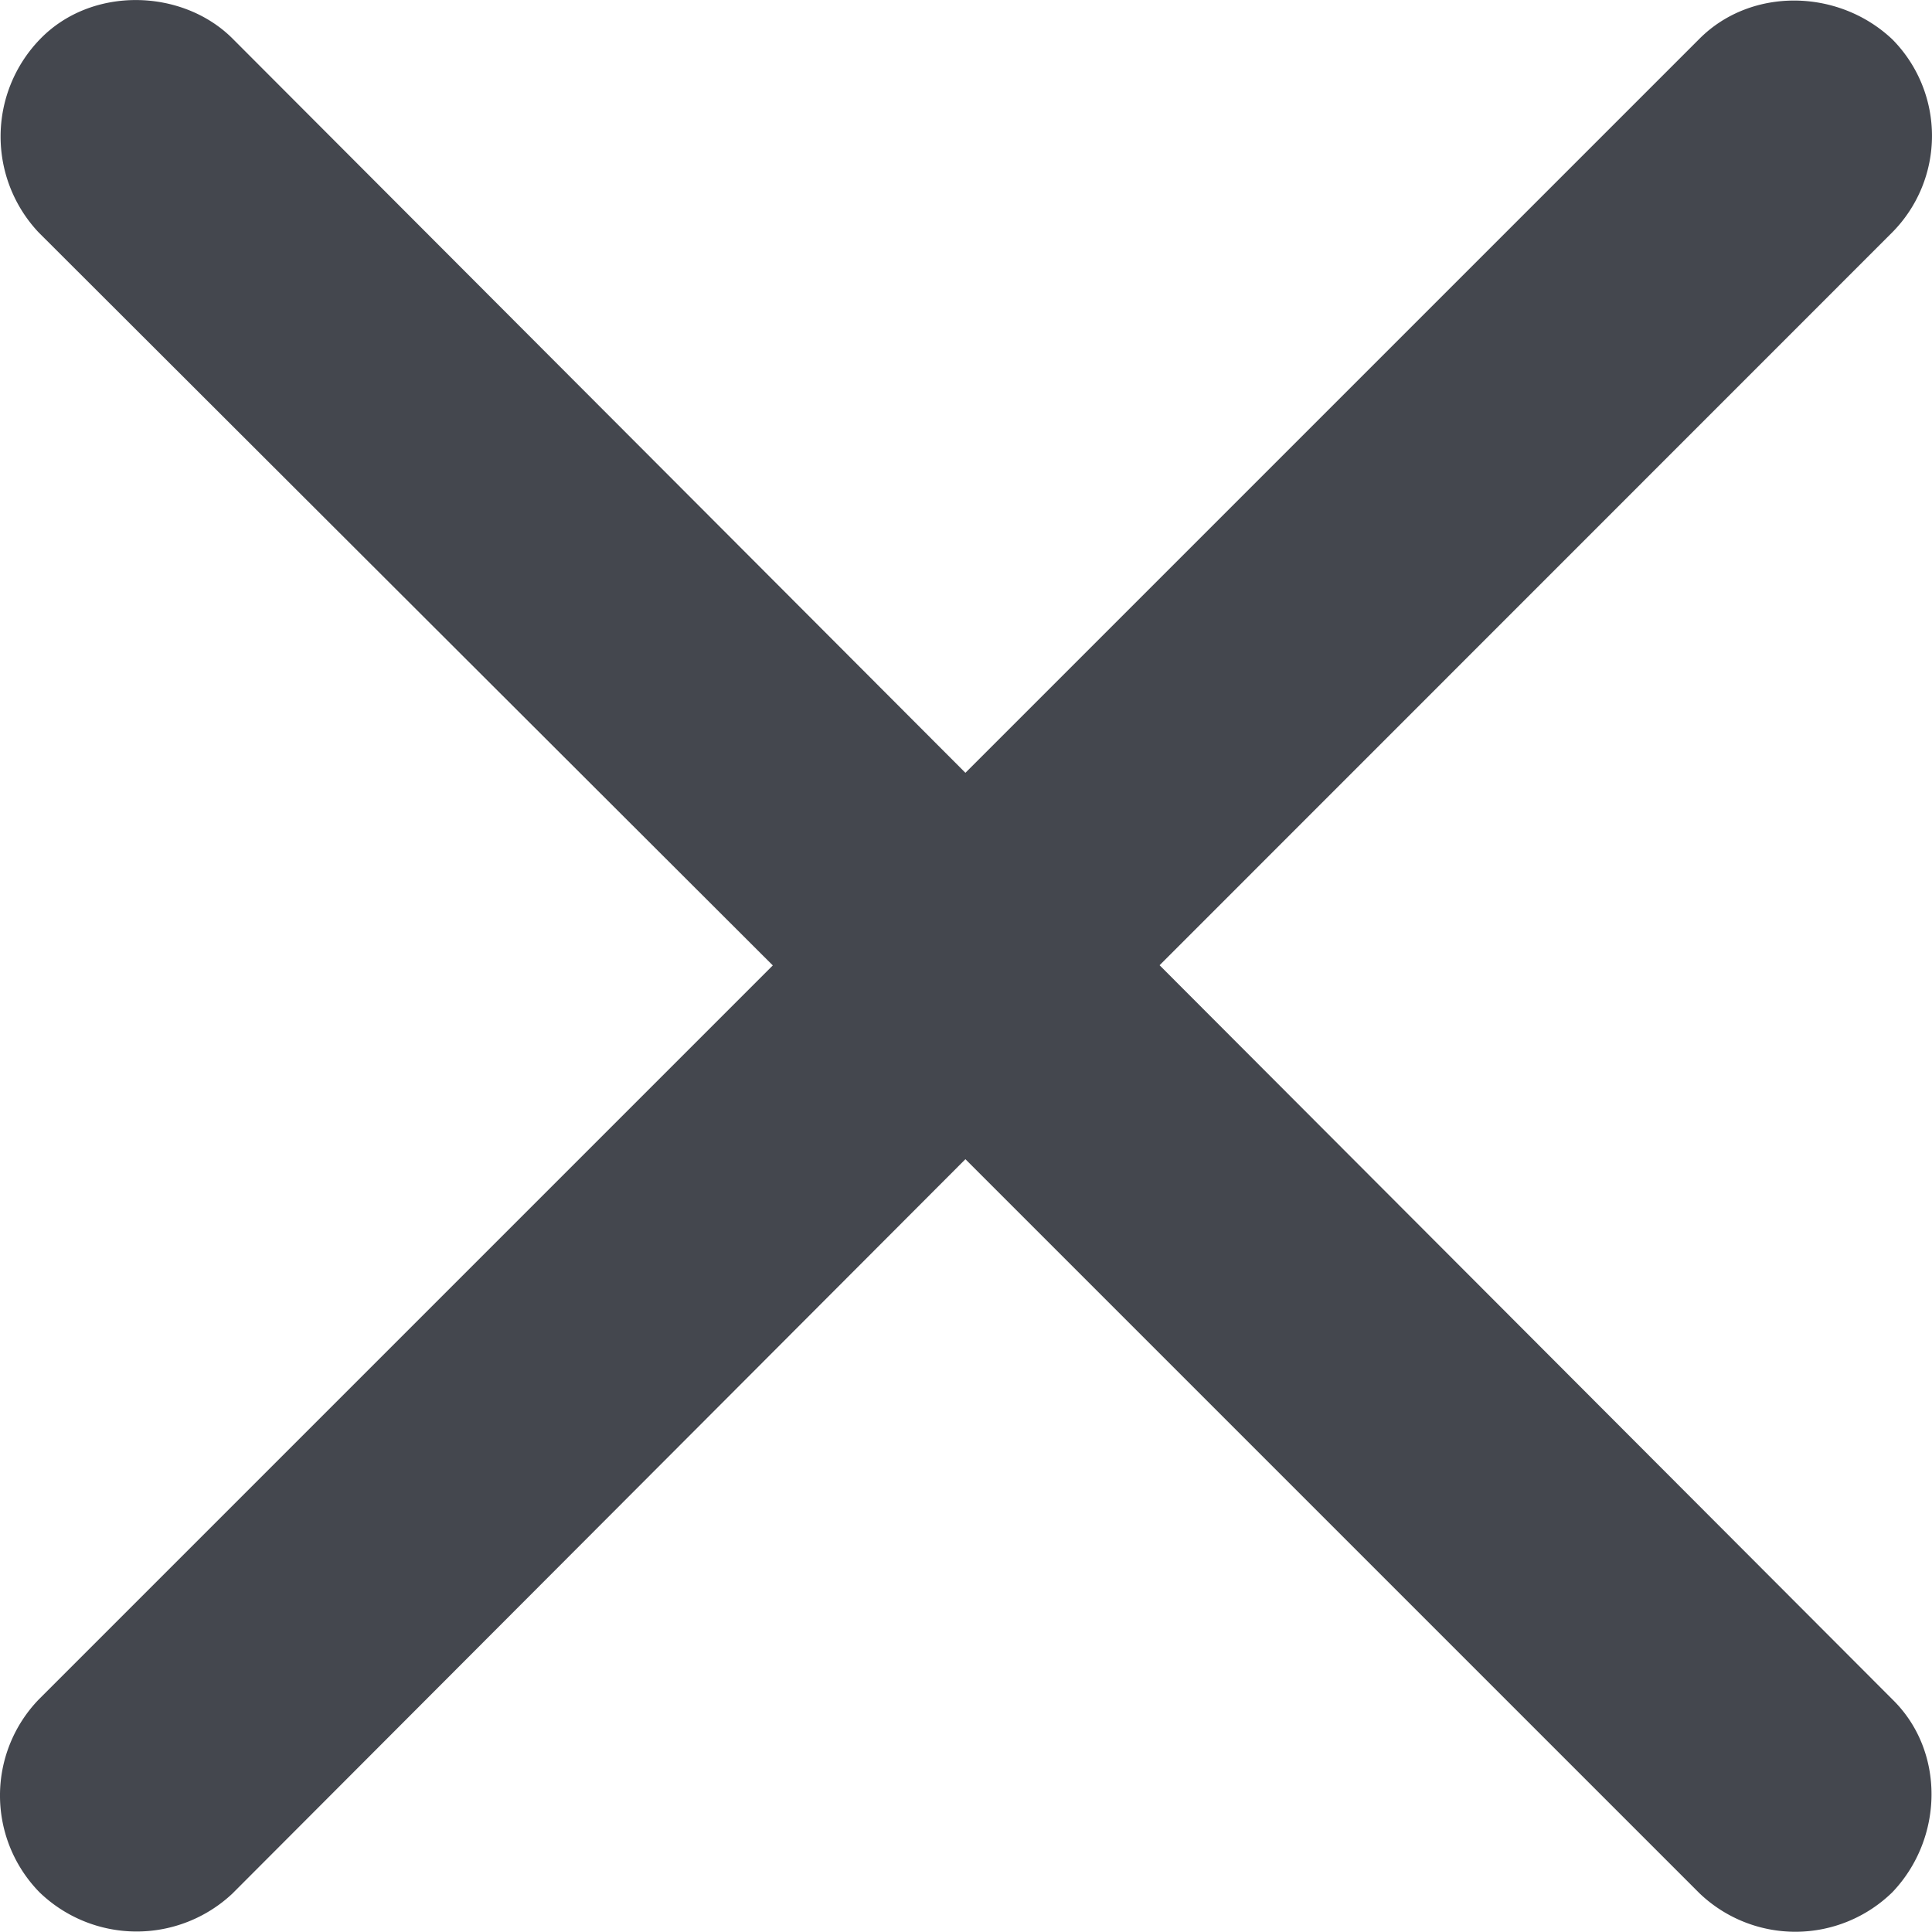 <svg xmlns="http://www.w3.org/2000/svg" width="10" height="10" fill="none"><path fill="#44474E" d="M.2 8.797a.716.716 0 00.005.998.724.724 0 00.998.006L4.997 6l3.8 3.8a.718.718 0 00.998-.006c.267-.28.273-.732 0-.998l-3.793-3.8 3.793-3.794a.71.71 0 000-.998C9.516-.06 9.064-.067 8.797.2L4.997 4 1.203.199C.943-.06.472-.074.205.205a.724.724 0 00-.005.998L4 4.997l-3.8 3.8z"/></svg>